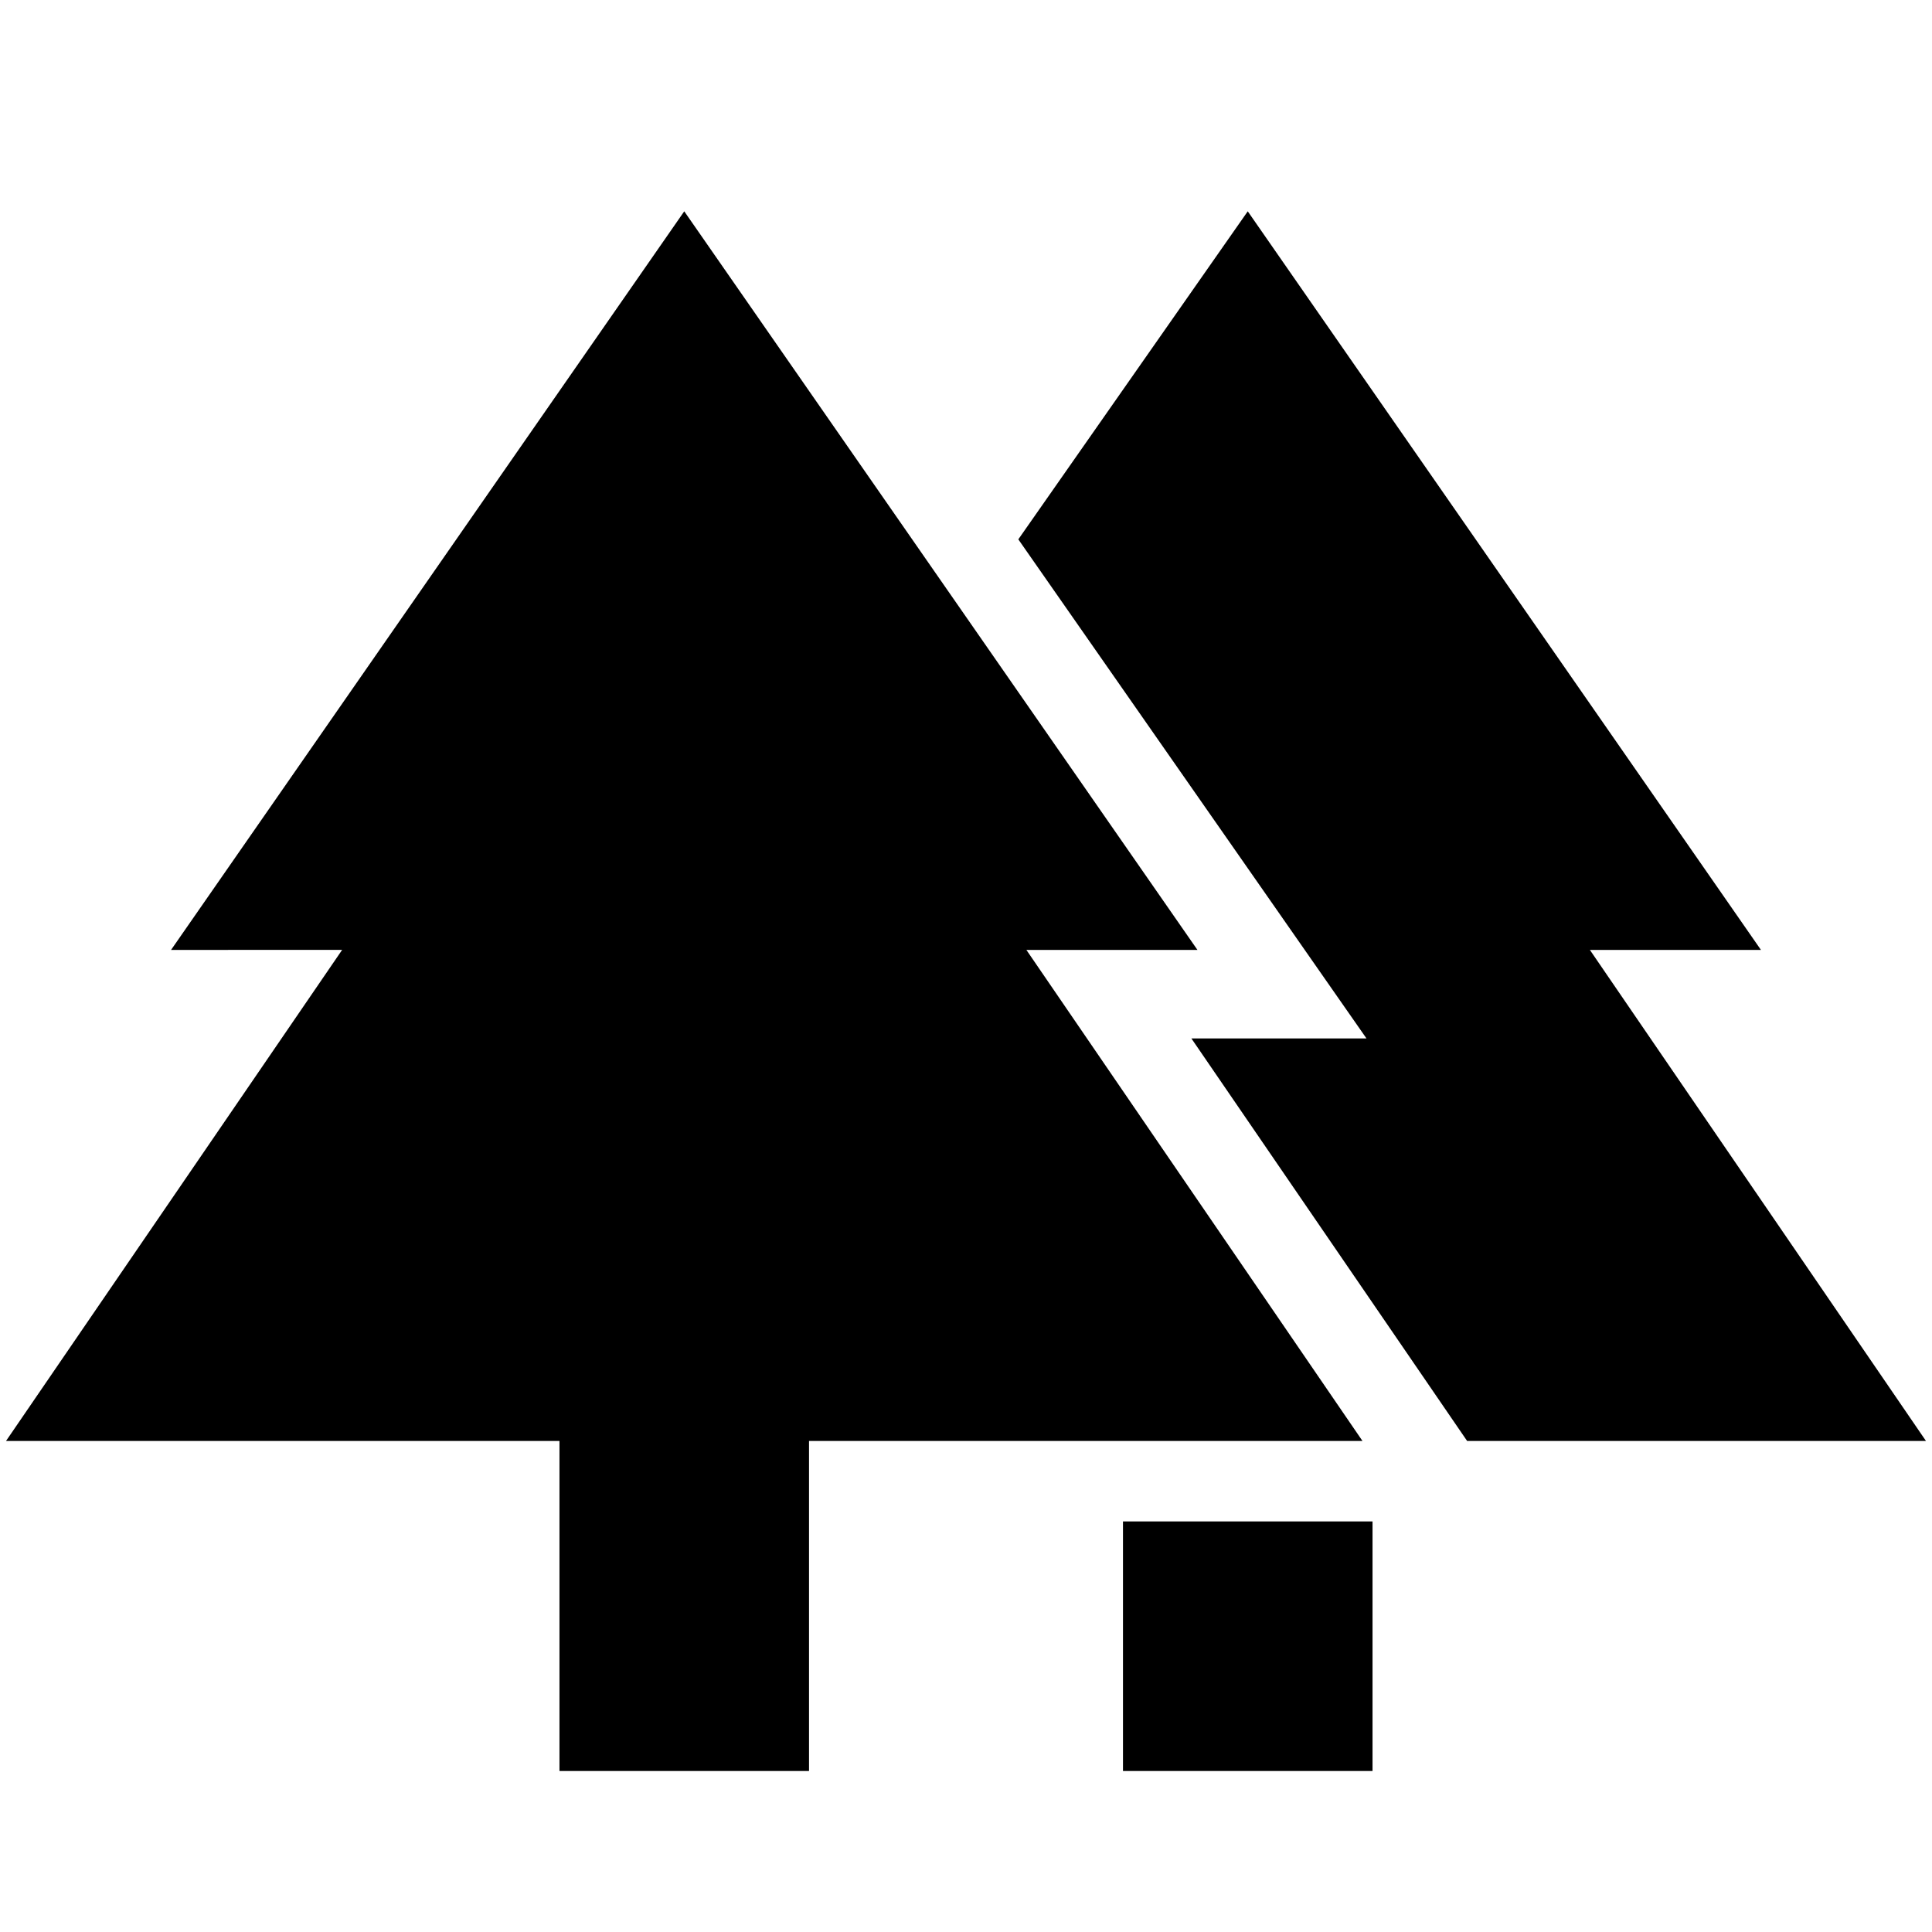 <svg xmlns="http://www.w3.org/2000/svg" height="24" width="24"><path d="M13.95 22v-3.1h3.1V22Zm-7 0v-4.1H.075l4.175-6.1H2.125L8.5 2.625l6.375 9.175H12.75l4.175 6.1H10.05V22Zm11.275-4.1-3.425-5h2.175L12.65 6.7l2.85-4.075 6.375 9.175H19.75l4.175 6.1Z"/></svg>